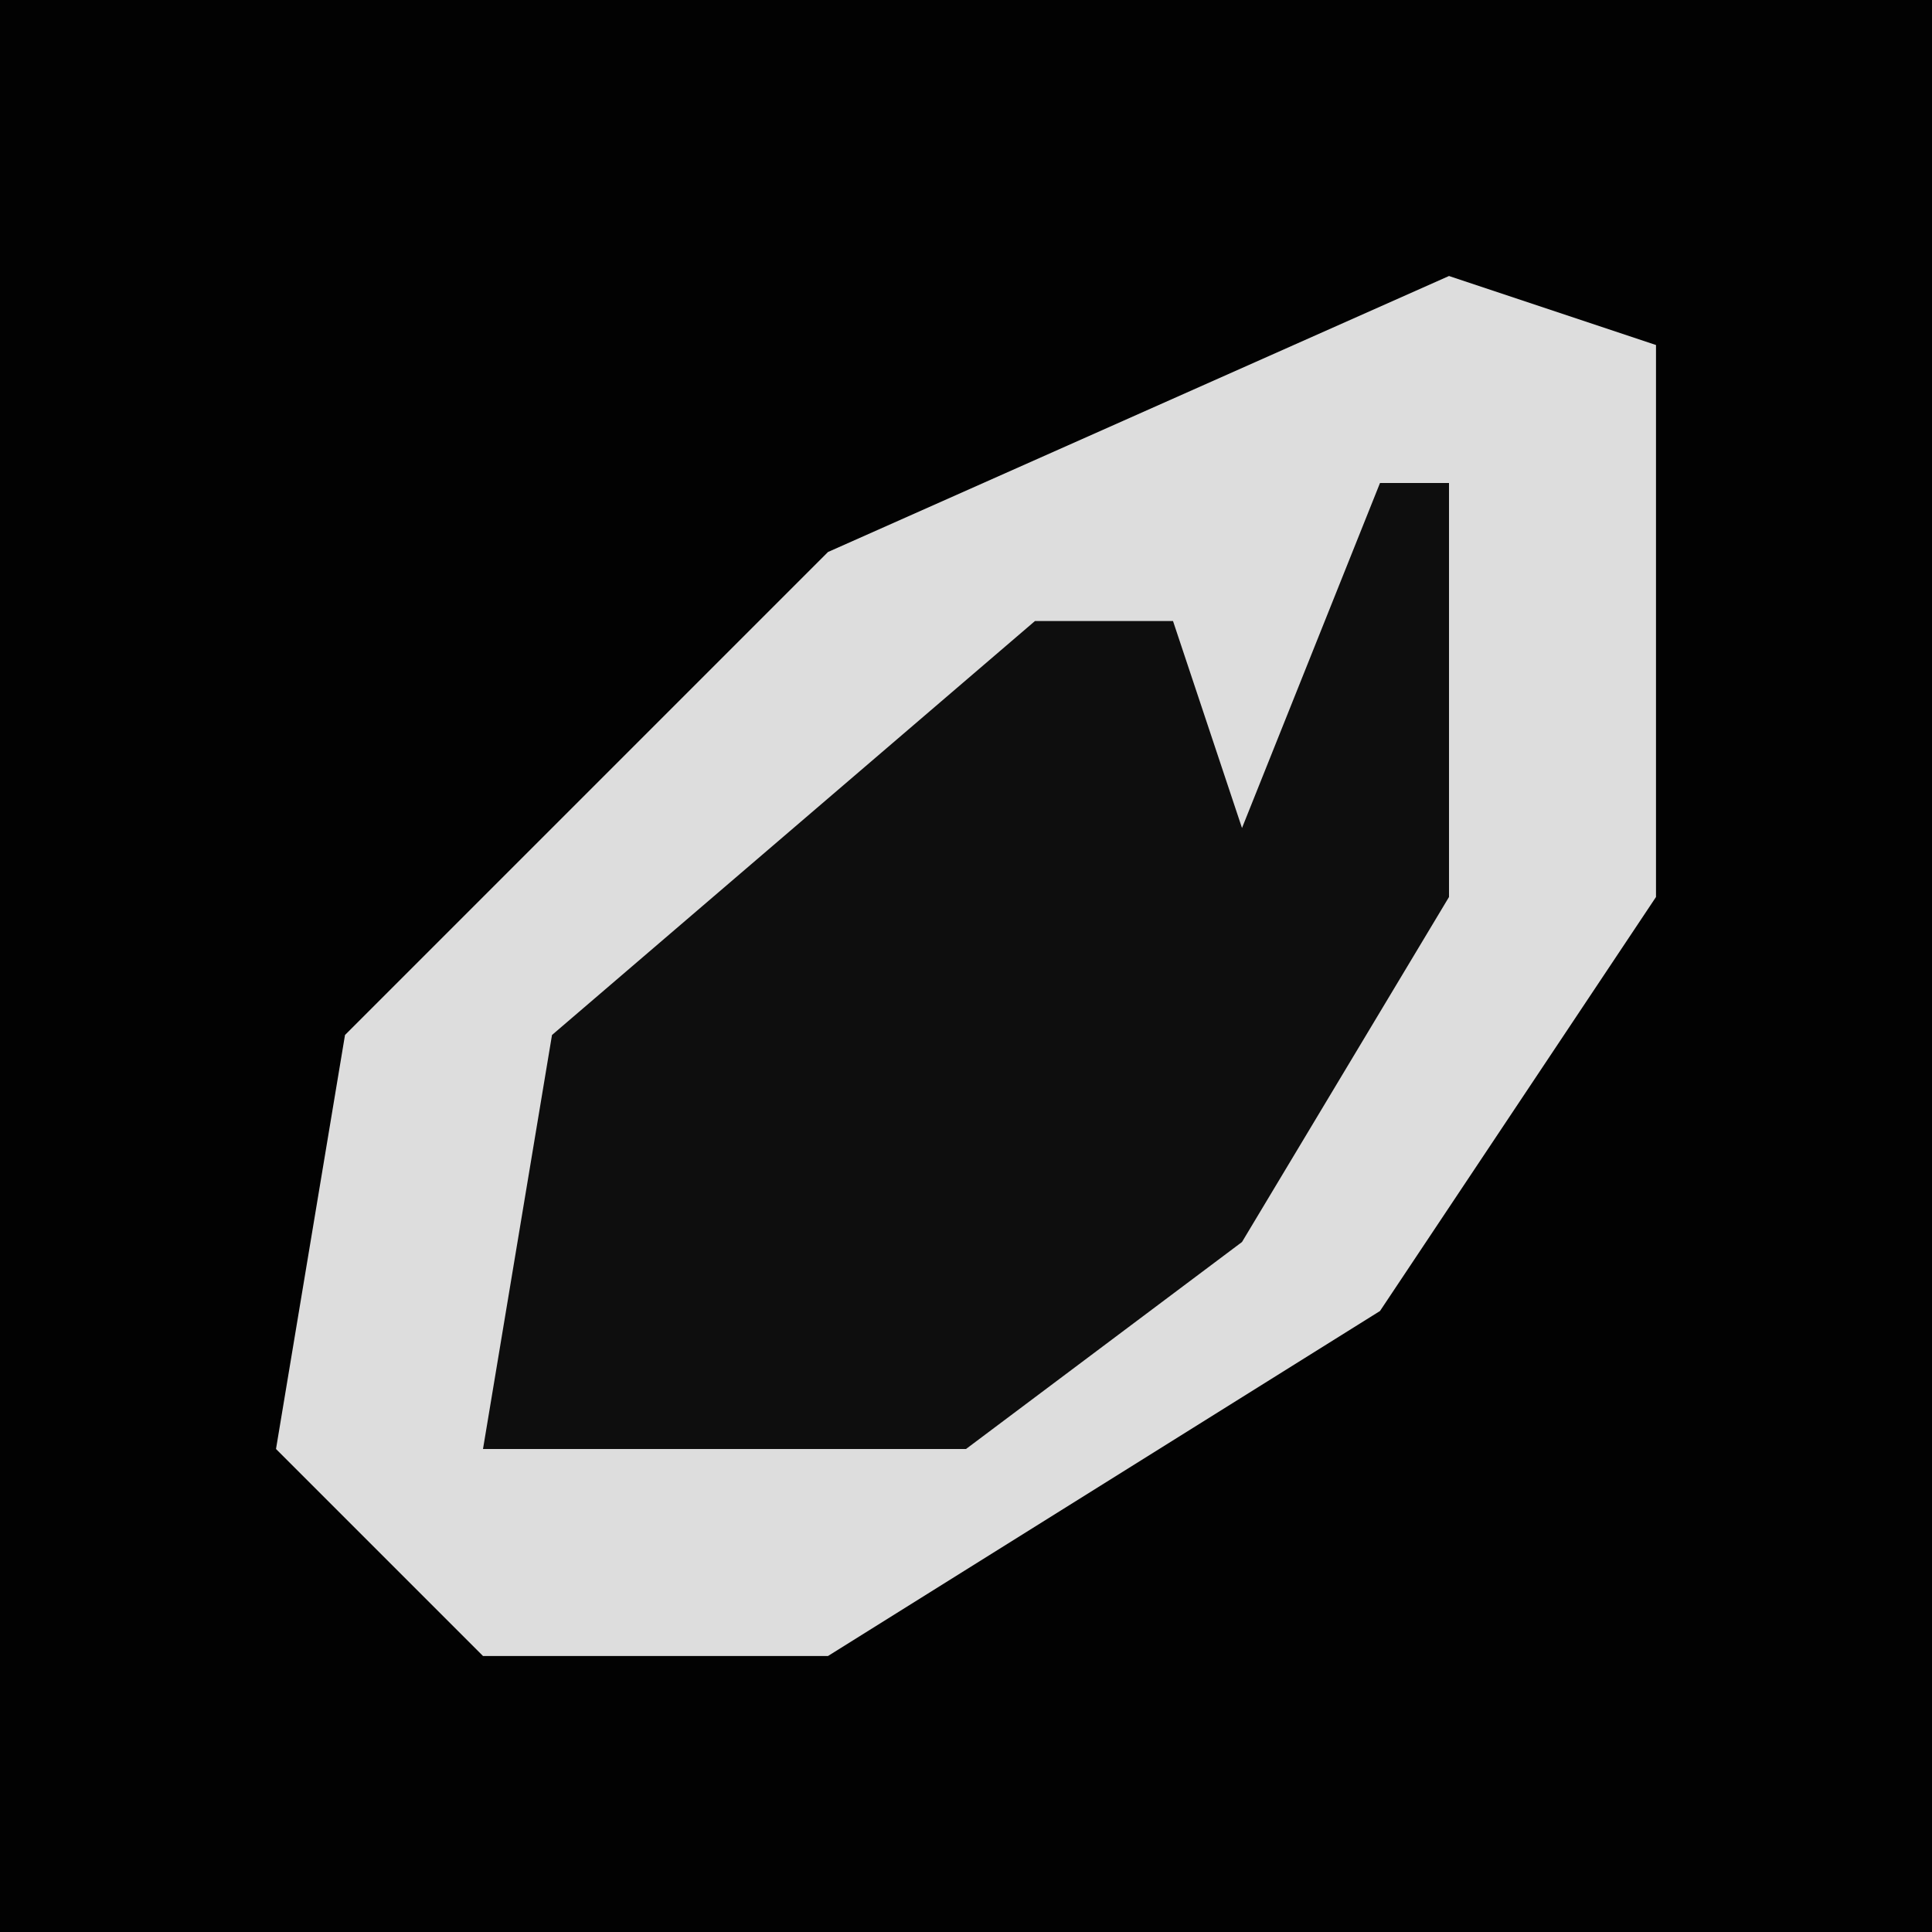 <?xml version="1.0" encoding="UTF-8"?>
<svg version="1.1" xmlns="http://www.w3.org/2000/svg" width="28" height="28">
<path d="M0,0 L28,0 L28,28 L0,28 Z " fill="#020202" transform="translate(0,0)"/>
<path d="M0,0 L3,1 L3,9 L-1,15 L-9,20 L-14,20 L-17,17 L-16,11 L-9,4 Z " fill="#DDDDDD" transform="translate(21,4)"/>
<path d="M0,0 L1,0 L1,6 L-2,11 L-6,14 L-13,14 L-12,8 L-5,2 L-3,2 L-2,5 Z " fill="#0E0E0E" transform="translate(20,7)"/>
</svg>
